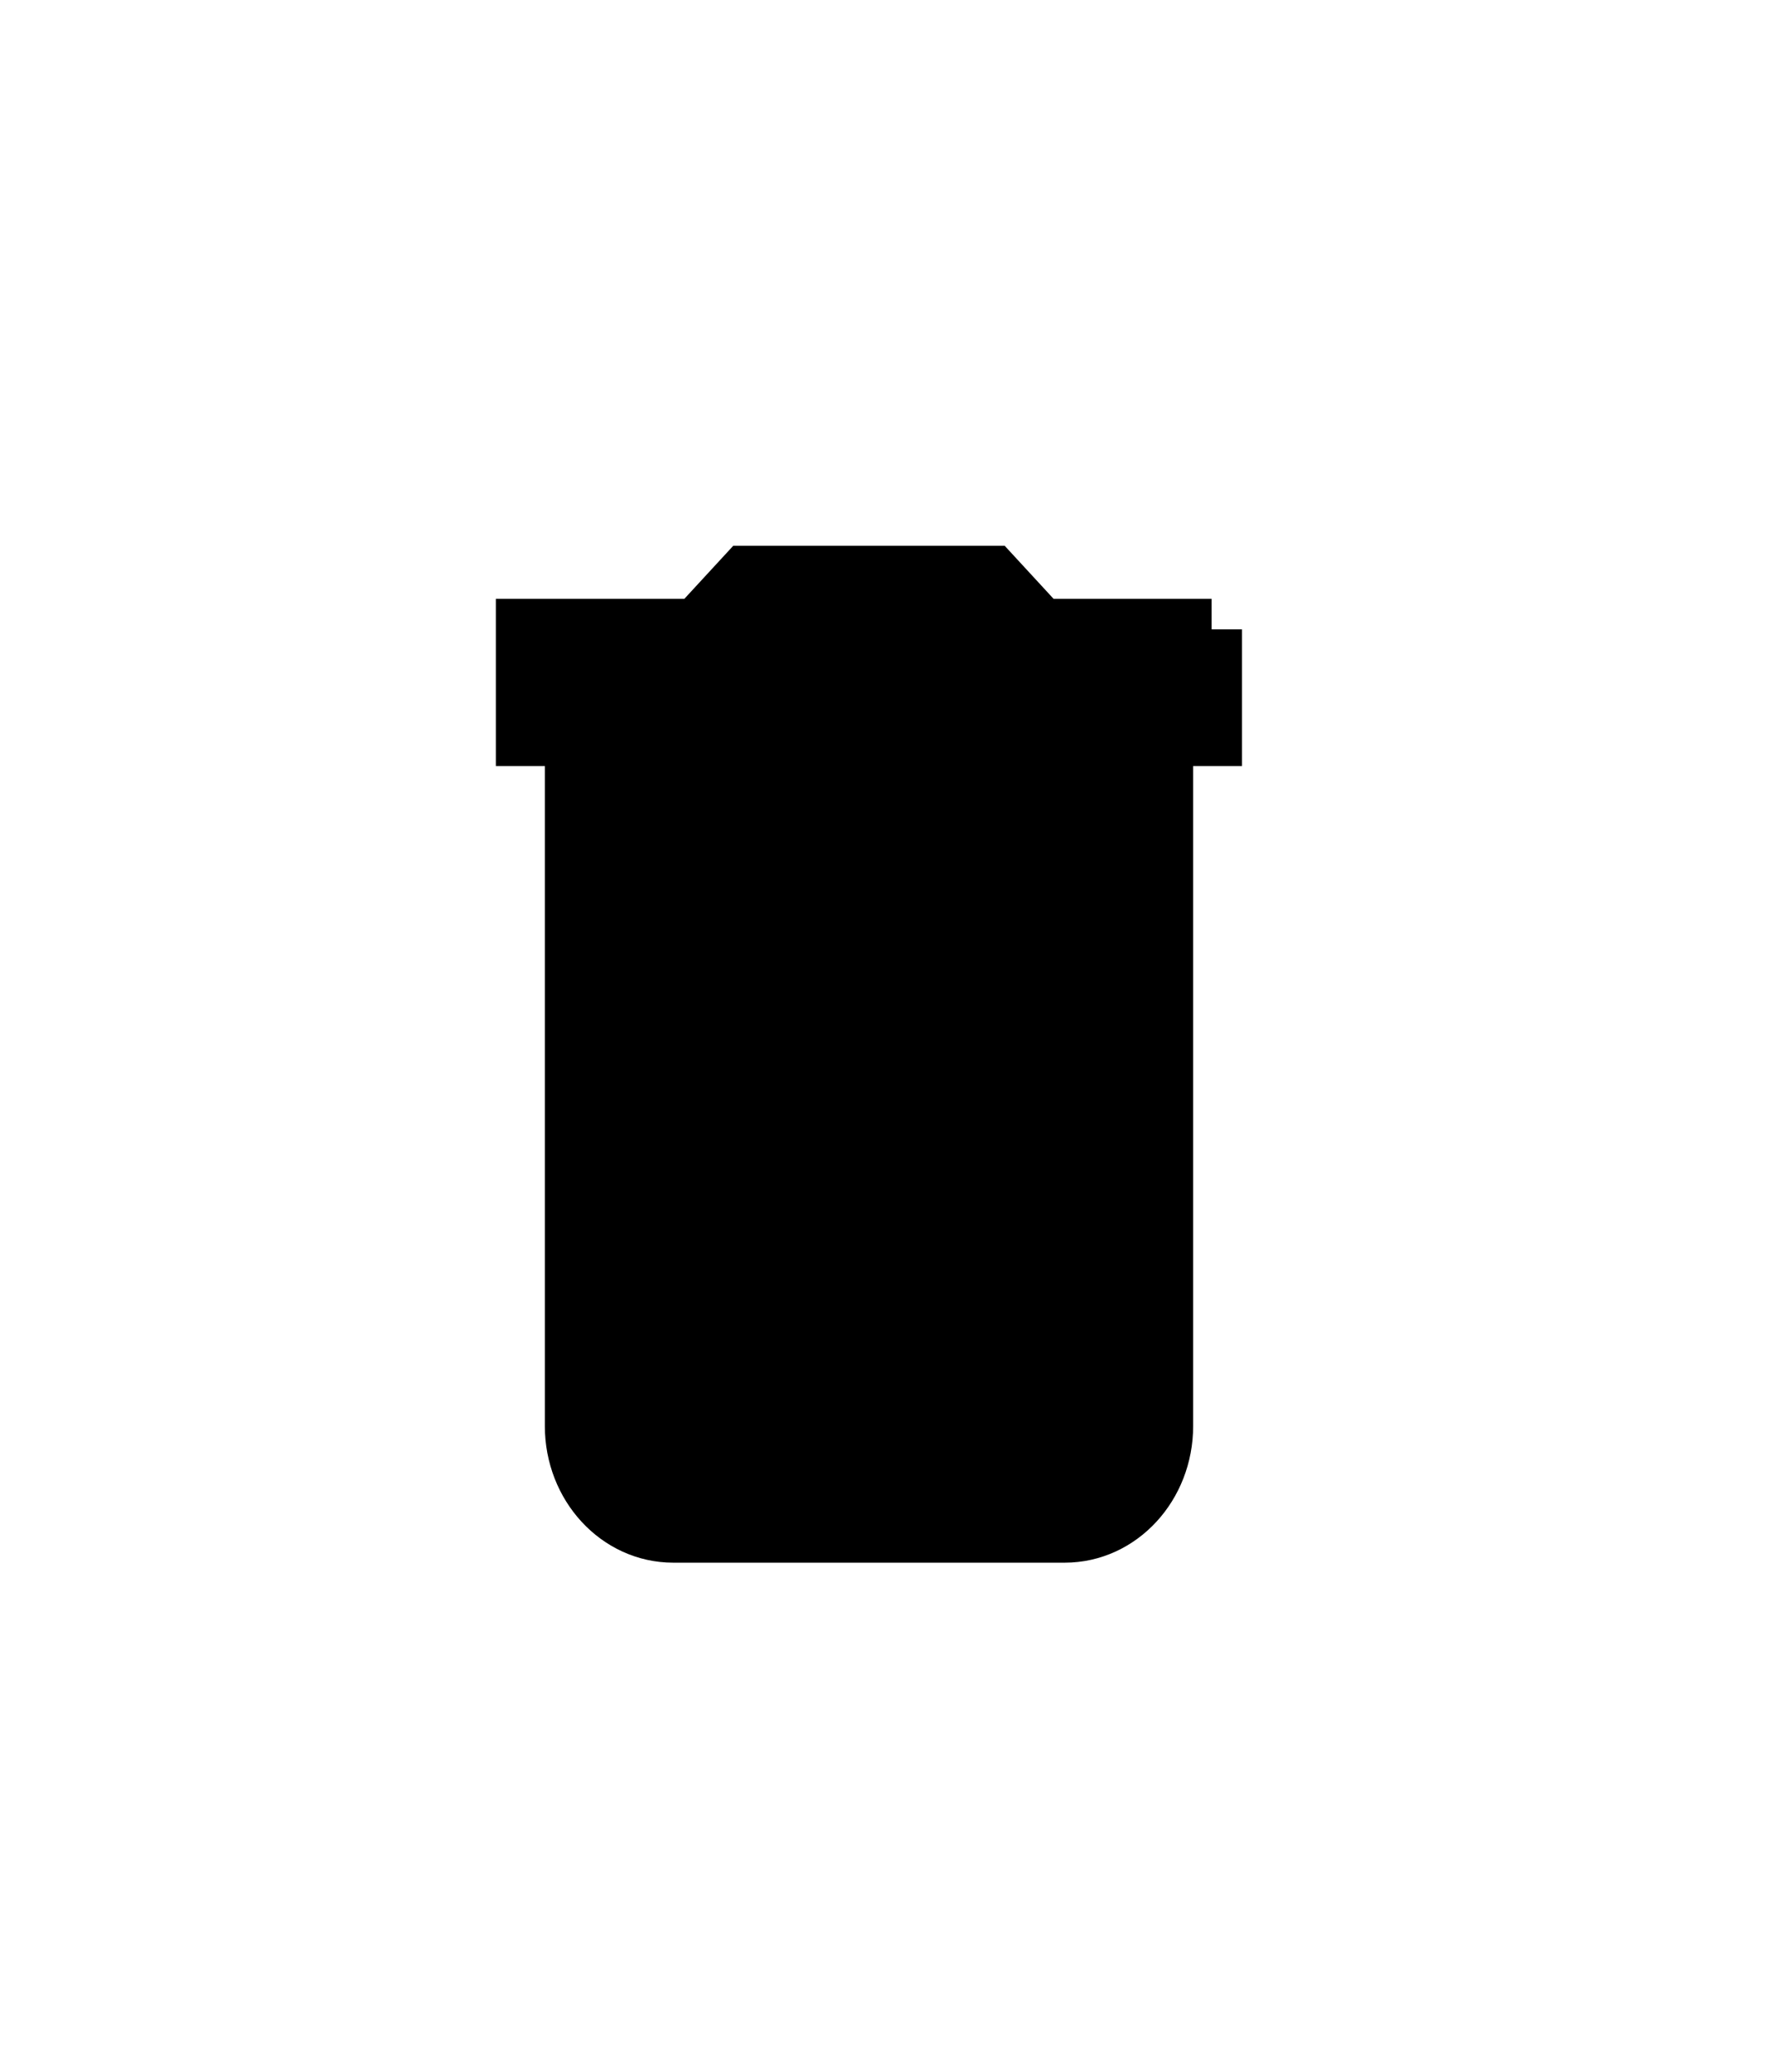 <svg width="29" height="34" xmlns="http://www.w3.org/2000/svg">

 <g>
  <title>background</title>
  <rect fill="none" id="canvas_background" height="36" width="31" y="-1" x="-1"/>
 </g>
 <g>
  <title>Layer 1</title>
  <path stroke="null" id="svg_1" d="m9.442,23.399c0,0.963 0.719,1.743 1.607,1.743l6.426,0c0.888,0 1.607,-0.78 1.607,-1.743l0,-10.457l-9.64,0l0,10.457zm10.443,-13.072l-2.812,0l-0.803,-0.871l-4.017,0l-0.803,0.871l-2.812,0l0,1.743l11.246,0l0,-1.743z"/>
 </g>
</svg>